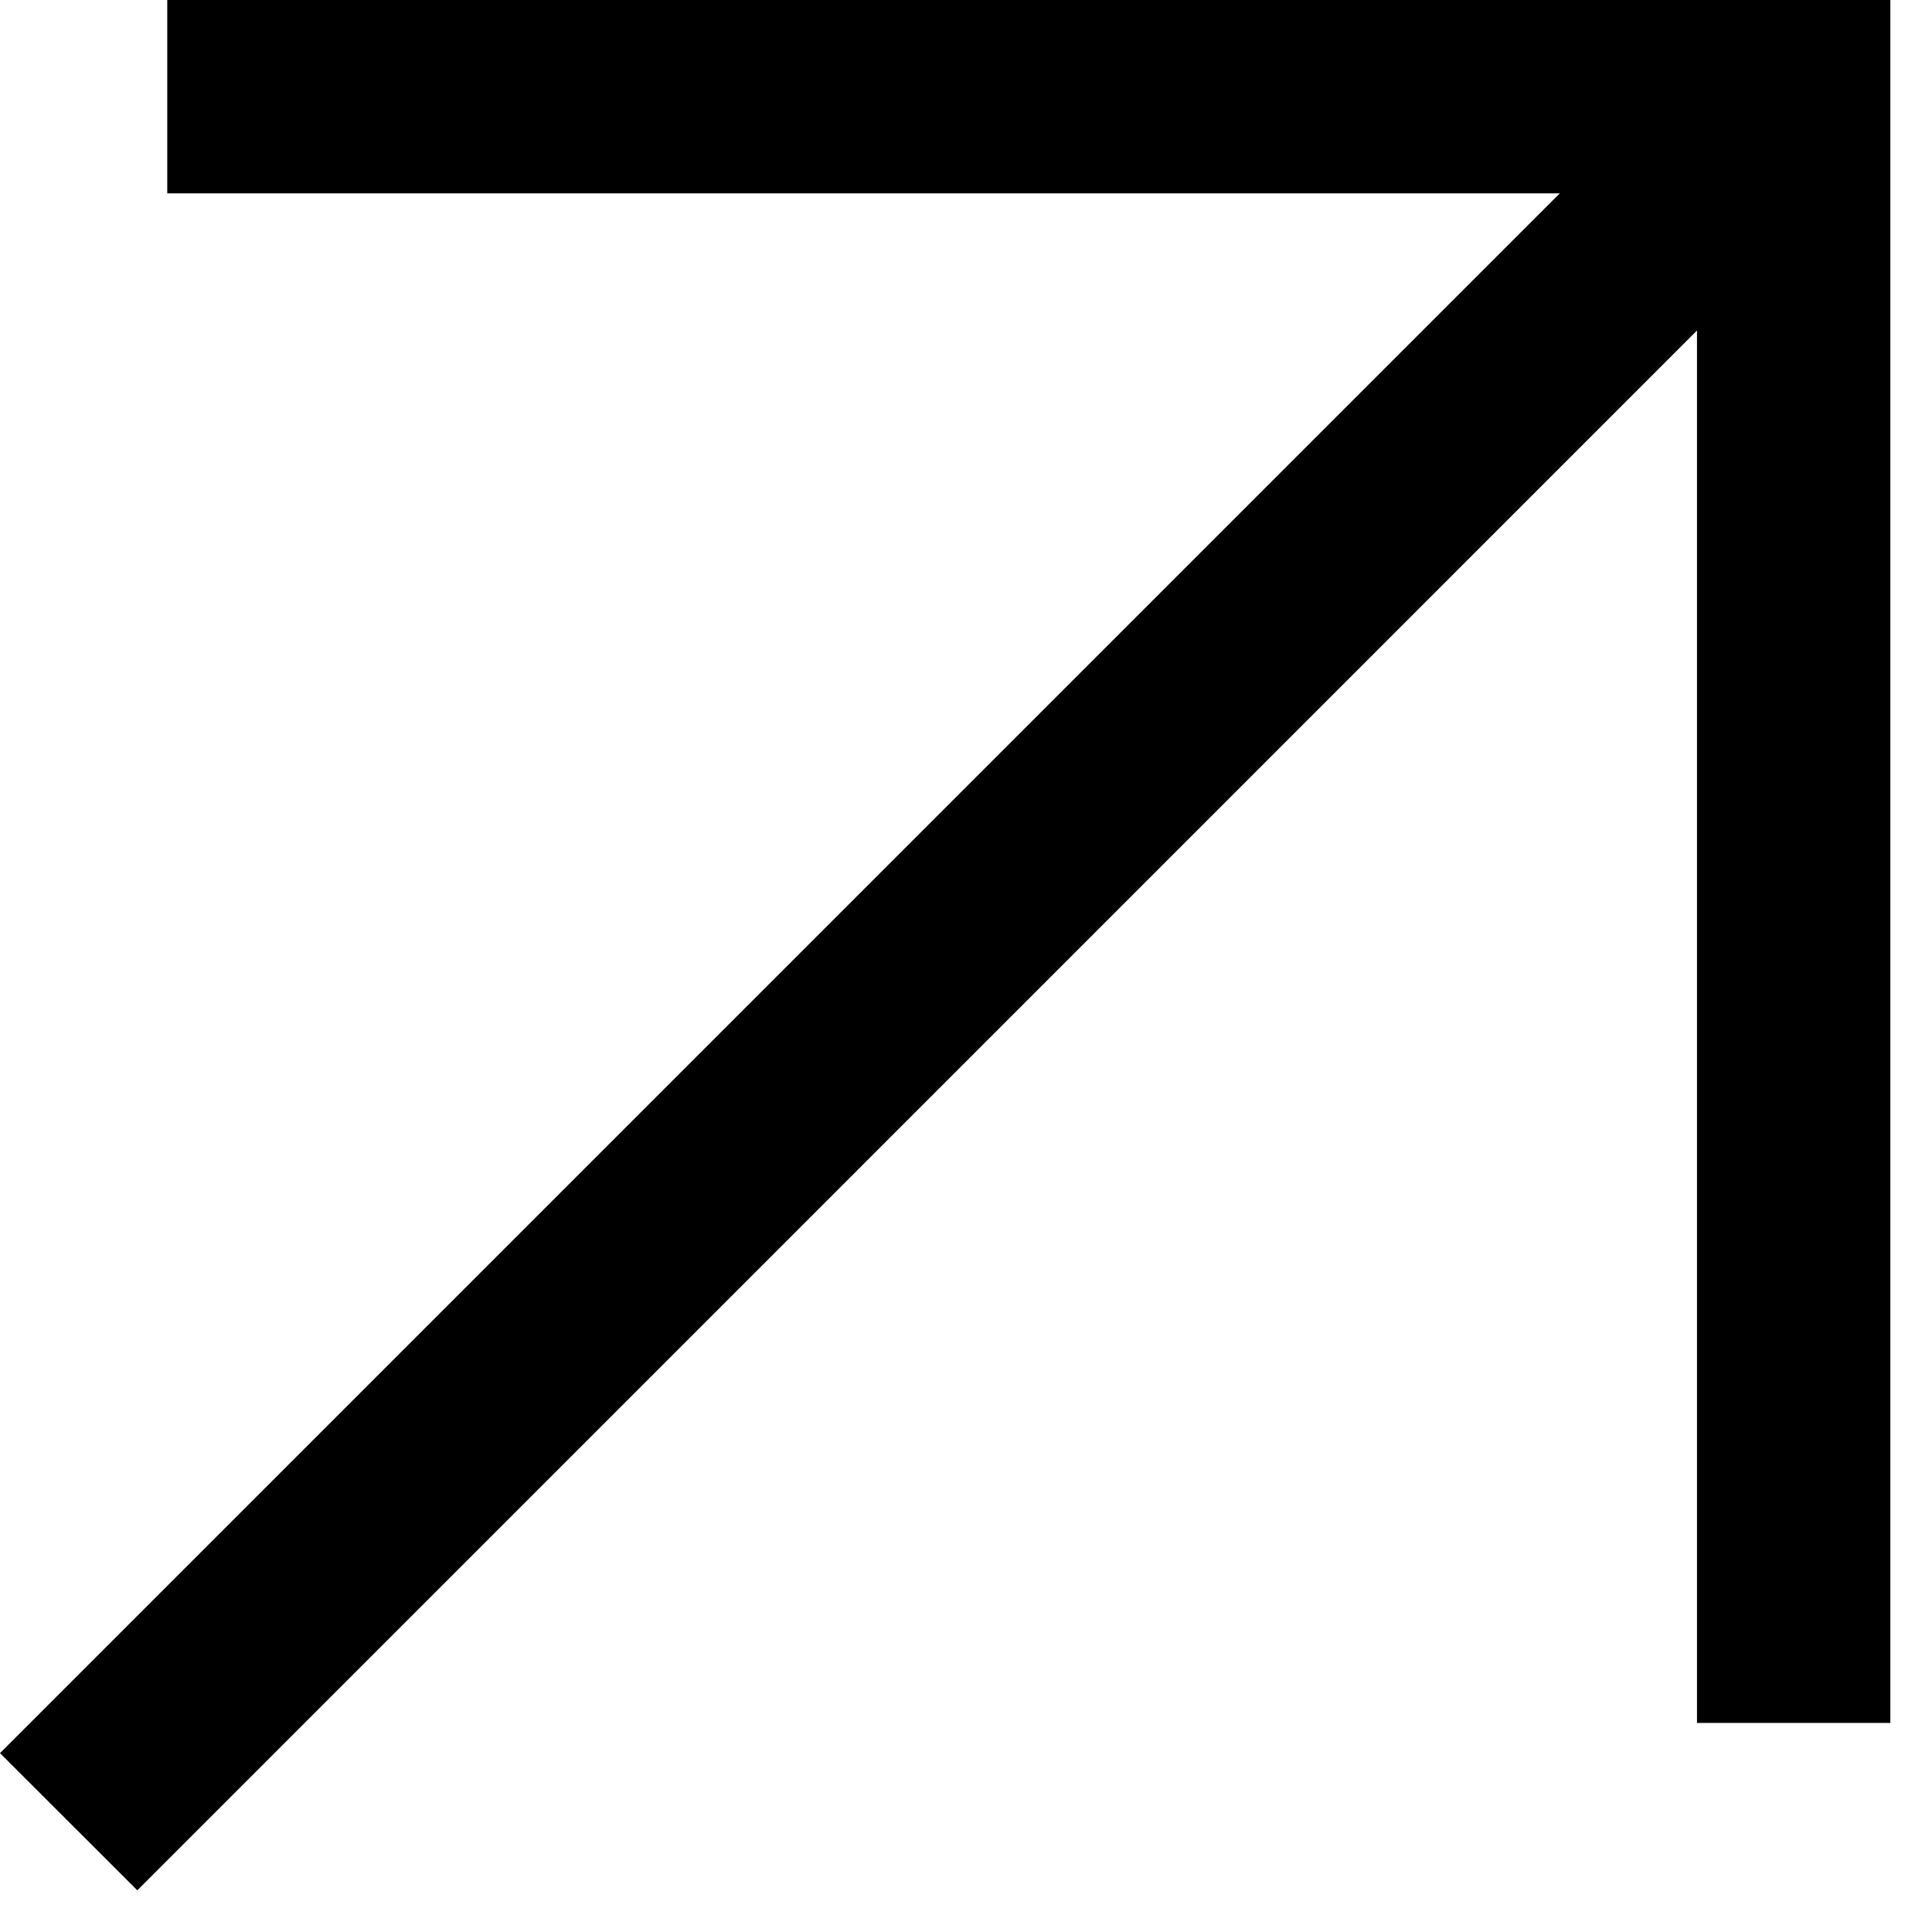 <svg preserveAspectRatio="none" width="100%" height="100%" overflow="visible" style="display: block;" viewBox="0 0 14 14" fill="none" xmlns="http://www.w3.org/2000/svg">
<path id="Vector" d="M1.212 0H13.698V12.485H12.297V2.395L0.995 13.698L0 12.704L11.303 1.401H1.212V0Z" fill="black"/>
</svg>
